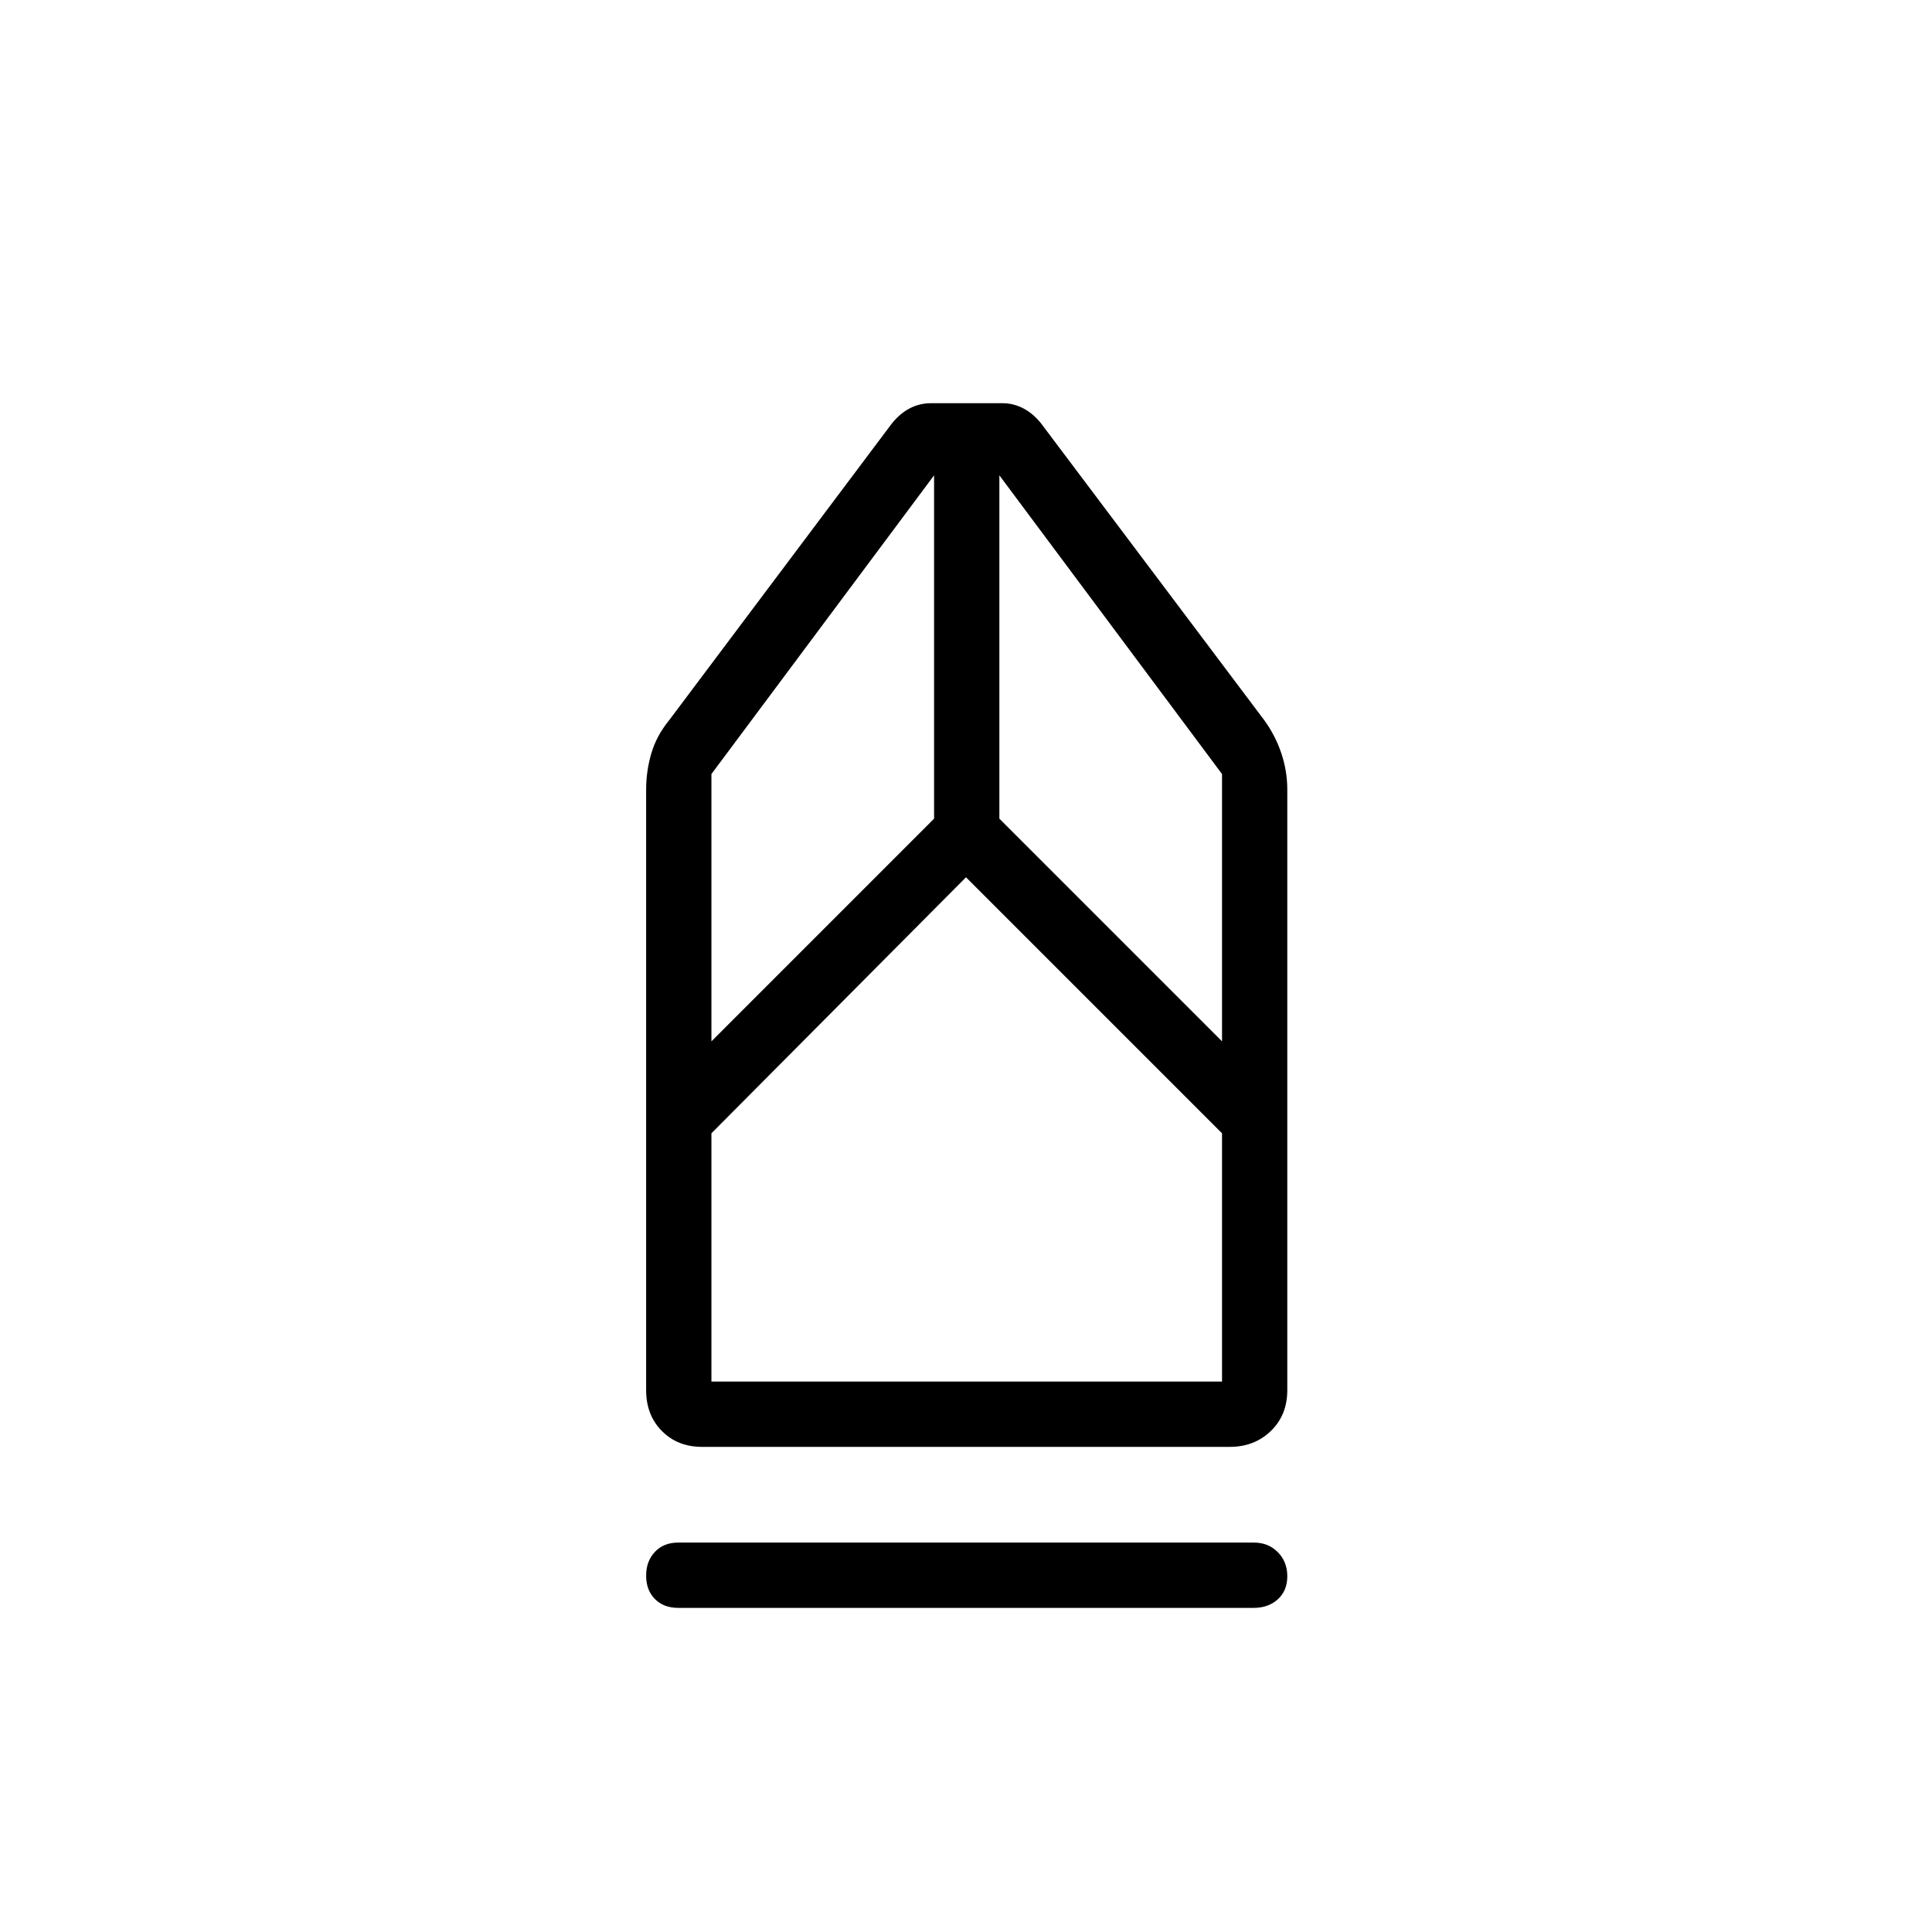 <svg xmlns="http://www.w3.org/2000/svg" height="40" viewBox="0 -960 960 960" width="40"><path d="M336.92-161.06q-7.14 0-11.5-4.4t-4.36-11.61q0-7.2 4.36-11.81 4.36-4.62 11.5-4.62h286.16q7.14 0 11.86 4.76 4.71 4.76 4.71 11.96 0 7.2-4.71 11.46-4.72 4.26-11.86 4.26H336.92Zm11.99-80q-12.24 0-20.04-7.9-7.81-7.9-7.81-20.27v-298.46q0-9.08 2.57-17.91 2.57-8.84 8.95-16.63l110.47-147.2q4.04-5.08 8.96-7.65 4.93-2.57 10.58-2.57h35.54q5.43 0 10.36 2.57 4.92 2.57 8.83 7.49l110.82 147.36q5.66 7.79 8.58 16.63 2.93 8.83 2.93 17.91v298.46q0 12.37-8.16 20.27-8.17 7.9-20.41 7.9H348.91Zm4.59-32.44h253.72v-123.37L480-524.09 353.5-396.87v123.37Zm0-169.06 110.64-110.65v-170.6L353.5-575.38v132.82Zm253.72 0v-132.82L496.58-723.81v170.6l110.64 110.65Zm0 169.06H353.5h253.72Z"/></svg>